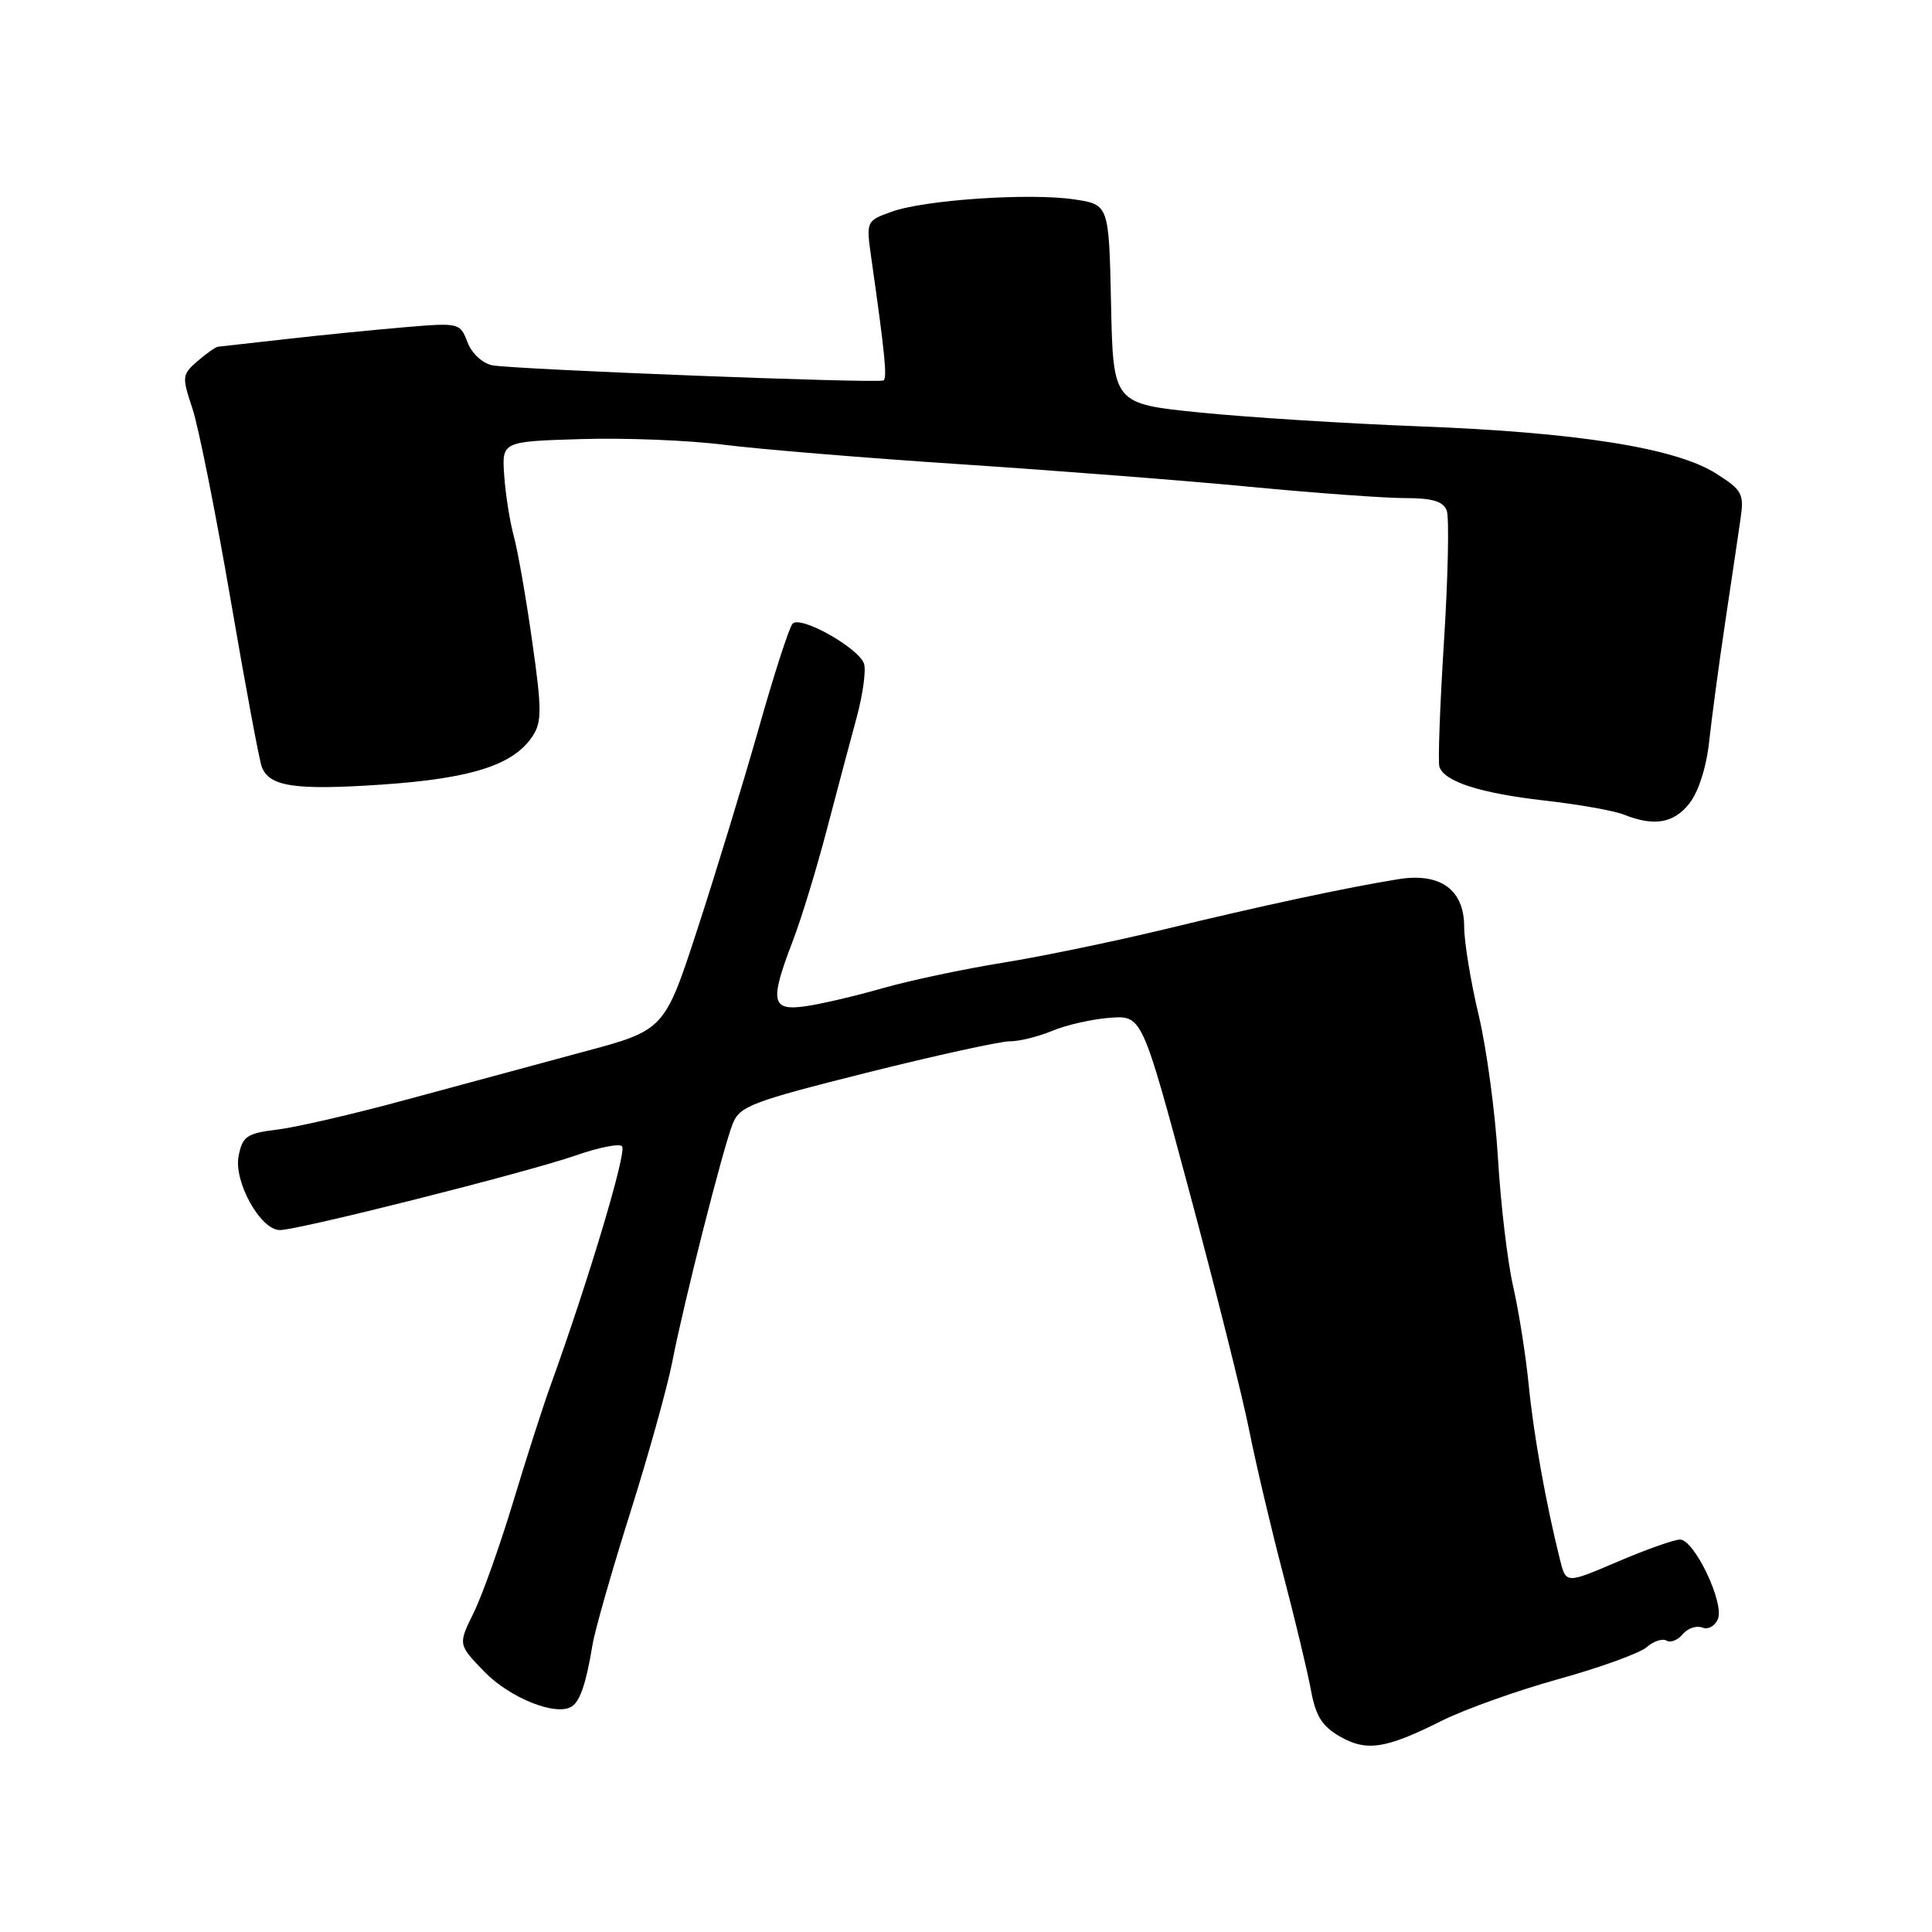<?xml version="1.0" encoding="UTF-8" standalone="no"?>
<!DOCTYPE svg PUBLIC "-//W3C//DTD SVG 1.1//EN" "http://www.w3.org/Graphics/SVG/1.1/DTD/svg11.dtd" >
<svg xmlns="http://www.w3.org/2000/svg" xmlns:xlink="http://www.w3.org/1999/xlink" version="1.1" viewBox="0 0 256 256">
 <g >
 <path fill="currentColor"
d=" M 191.00 228.03 C 194.03 226.51 201.00 224.02 206.50 222.49 C 212.00 220.97 217.26 219.06 218.19 218.26 C 219.11 217.46 220.30 217.07 220.82 217.39 C 221.35 217.71 222.31 217.33 222.96 216.55 C 223.61 215.76 224.78 215.36 225.56 215.66 C 226.35 215.97 227.27 215.45 227.64 214.50 C 228.48 212.32 224.49 204.00 222.61 204.00 C 221.83 204.00 218.12 205.32 214.35 206.93 C 207.50 209.86 207.50 209.86 206.71 206.68 C 204.84 199.22 203.20 190.03 202.56 183.50 C 202.18 179.65 201.26 173.80 200.51 170.50 C 199.75 167.20 198.85 159.55 198.49 153.50 C 198.13 147.45 196.98 138.90 195.93 134.50 C 194.88 130.10 194.01 124.82 194.01 122.77 C 194.00 117.89 190.85 115.61 185.33 116.49 C 178.67 117.55 166.91 120.07 154.41 123.11 C 147.75 124.72 138.08 126.73 132.91 127.56 C 127.73 128.40 120.58 129.91 117.00 130.93 C 113.42 131.96 108.81 133.04 106.75 133.33 C 102.21 133.99 101.96 132.74 105.02 124.76 C 106.14 121.87 108.17 115.22 109.54 110.00 C 110.91 104.78 112.70 98.04 113.52 95.04 C 114.33 92.03 114.77 88.85 114.49 87.96 C 113.83 85.88 106.07 81.51 105.02 82.64 C 104.58 83.11 102.56 89.35 100.54 96.50 C 98.51 103.65 94.87 115.58 92.45 123.00 C 88.05 136.50 88.05 136.50 77.27 139.38 C 71.35 140.97 60.88 143.80 54.00 145.67 C 47.12 147.55 39.41 149.34 36.85 149.66 C 32.70 150.17 32.14 150.55 31.62 153.16 C 30.94 156.55 34.50 162.97 37.07 162.99 C 39.47 163.01 69.72 155.38 76.23 153.12 C 79.38 152.02 82.18 151.47 82.44 151.91 C 83.02 152.84 77.96 169.71 72.98 183.50 C 71.98 186.25 69.74 193.22 68.00 199.00 C 66.25 204.78 63.90 211.39 62.76 213.71 C 60.69 217.91 60.69 217.91 64.20 221.53 C 67.59 225.01 73.71 227.45 75.76 226.12 C 76.87 225.41 77.68 223.00 78.50 218.00 C 78.81 216.07 81.06 208.20 83.49 200.50 C 85.92 192.80 88.43 183.80 89.07 180.50 C 90.57 172.74 95.77 152.25 97.08 148.92 C 98.01 146.57 99.56 145.98 114.80 142.15 C 123.99 139.85 132.53 137.98 133.78 137.98 C 135.04 137.99 137.59 137.36 139.46 136.58 C 141.33 135.80 144.76 135.03 147.09 134.86 C 151.33 134.55 151.33 134.55 157.63 158.03 C 161.10 170.94 164.65 185.10 165.52 189.50 C 166.40 193.90 168.41 202.45 170.00 208.50 C 171.59 214.55 173.25 221.49 173.70 223.92 C 174.32 227.35 175.18 228.73 177.50 230.07 C 181.07 232.13 183.60 231.74 191.00 228.03 Z  M 223.86 106.45 C 225.06 104.92 226.12 101.61 226.48 98.20 C 226.82 95.06 227.77 88.00 228.59 82.50 C 229.41 77.00 230.33 70.84 230.62 68.81 C 231.12 65.39 230.87 64.95 227.33 62.71 C 221.99 59.35 208.96 57.28 188.00 56.49 C 178.38 56.12 165.32 55.30 159.00 54.66 C 147.50 53.50 147.50 53.50 147.22 40.31 C 146.94 27.11 146.94 27.11 142.34 26.42 C 136.43 25.54 122.48 26.48 118.13 28.06 C 114.75 29.28 114.75 29.28 115.48 34.39 C 117.27 46.98 117.58 50.14 117.06 50.41 C 116.27 50.83 67.99 48.95 65.21 48.40 C 63.92 48.14 62.50 46.81 61.94 45.34 C 60.97 42.79 60.83 42.75 53.73 43.35 C 49.75 43.69 42.67 44.39 38.00 44.92 C 33.33 45.44 29.23 45.90 28.90 45.94 C 28.57 45.97 27.34 46.84 26.16 47.86 C 24.12 49.63 24.09 49.92 25.49 54.11 C 26.30 56.52 28.56 67.86 30.53 79.30 C 32.49 90.73 34.36 100.78 34.69 101.62 C 35.69 104.24 39.11 104.74 50.63 103.96 C 62.51 103.15 68.06 101.36 70.58 97.53 C 71.81 95.64 71.80 93.96 70.51 84.93 C 69.70 79.19 68.60 72.92 68.07 71.00 C 67.55 69.08 66.98 65.47 66.81 63.00 C 66.50 58.50 66.50 58.50 77.00 58.18 C 82.78 58.00 91.33 58.34 96.00 58.94 C 100.67 59.53 114.85 60.70 127.50 61.53 C 140.15 62.37 157.43 63.71 165.91 64.53 C 174.39 65.34 183.51 66.00 186.19 66.00 C 189.80 66.00 191.23 66.43 191.70 67.65 C 192.04 68.56 191.88 76.32 191.34 84.90 C 190.80 93.48 190.52 101.00 190.73 101.61 C 191.40 103.58 196.17 105.11 204.61 106.07 C 209.13 106.58 213.88 107.42 215.17 107.94 C 219.17 109.54 221.78 109.10 223.86 106.45 Z "/>
</g>
</svg>